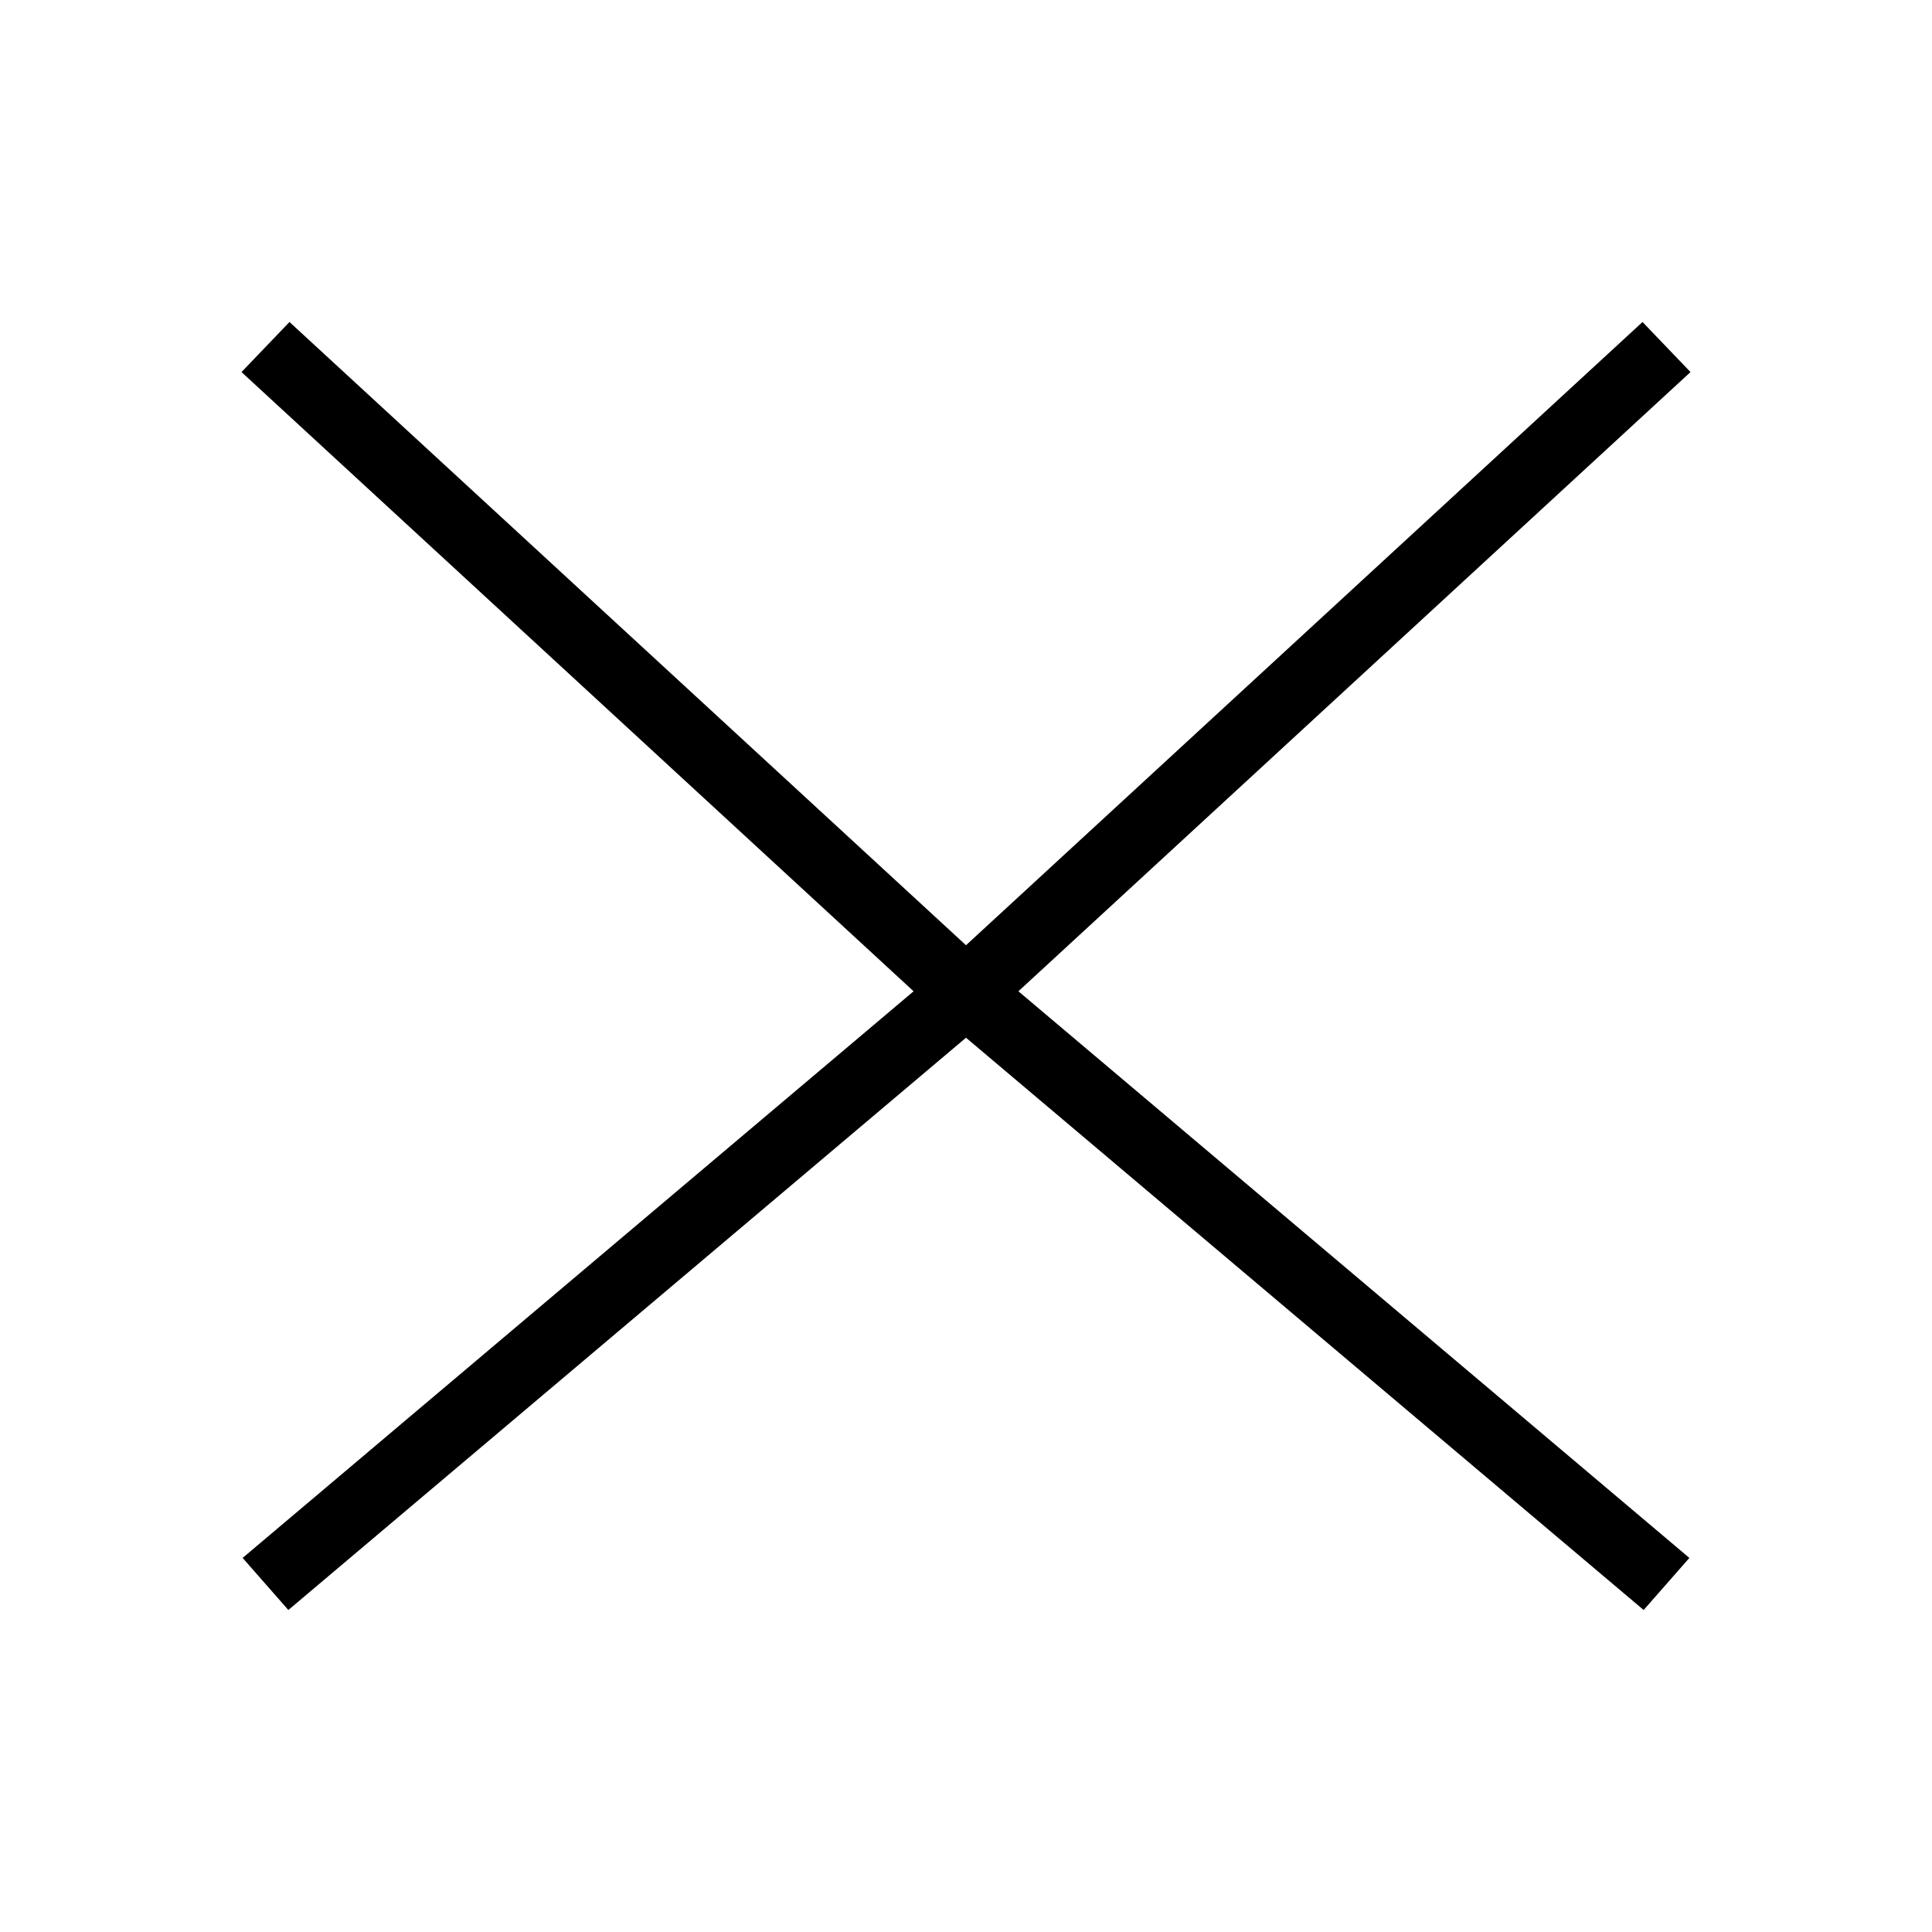 <svg width="24" height="24" viewBox="0 0 24 24" fill="none" xmlns="http://www.w3.org/2000/svg">
<path d="M3 4.622L11.349 12.314L3.014 19.353L3.582 20L12 12.891L20.418 20L20.986 19.353L12.651 12.314L21 4.622L20.404 4L12 11.742L3.596 4L3 4.622Z" fill="black"/>
</svg>
